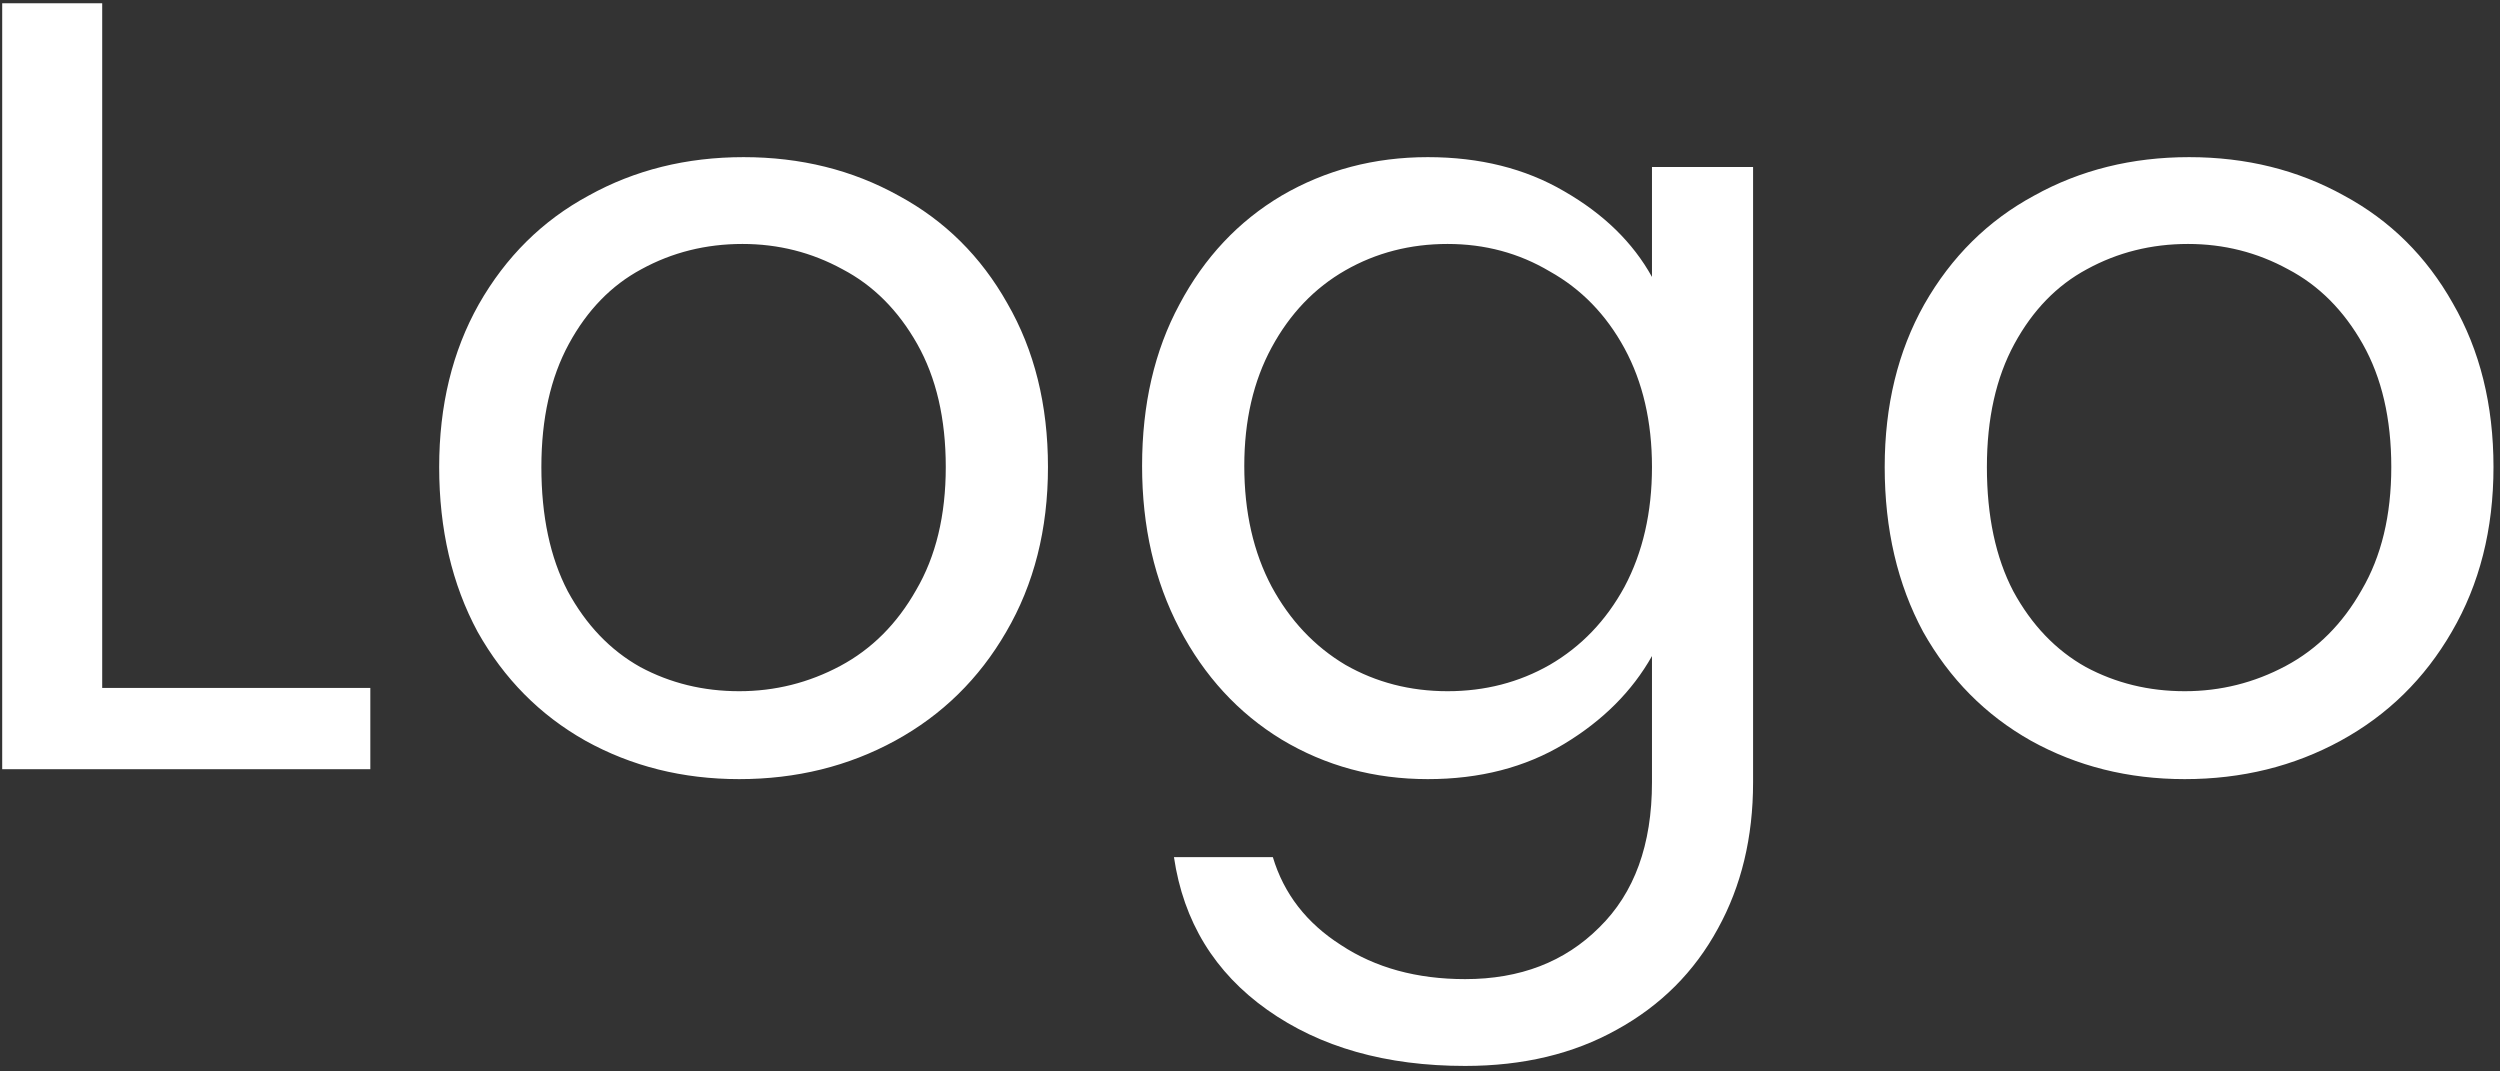 <svg width="91" height="39" viewBox="0 0 91 39" fill="none" xmlns="http://www.w3.org/2000/svg">
<rect x="0" y="0" width="91" height="39" fill="#333333" stroke="none"/>
<path d="M3.72 25.04H13.48V28H0.08V0.12H3.72V25.04ZM26.906 28.36C24.852 28.36 22.986 27.893 21.306 26.96C19.652 26.027 18.346 24.707 17.386 23C16.452 21.267 15.986 19.267 15.986 17C15.986 14.76 16.466 12.787 17.426 11.08C18.412 9.347 19.746 8.027 21.426 7.12C23.106 6.187 24.986 5.72 27.066 5.72C29.146 5.72 31.026 6.187 32.706 7.12C34.386 8.027 35.706 9.333 36.666 11.04C37.652 12.747 38.146 14.733 38.146 17C38.146 19.267 37.639 21.267 36.626 23C35.639 24.707 34.292 26.027 32.586 26.96C30.879 27.893 28.986 28.36 26.906 28.36ZM26.906 25.16C28.212 25.16 29.439 24.853 30.586 24.24C31.732 23.627 32.652 22.707 33.346 21.48C34.066 20.253 34.426 18.76 34.426 17C34.426 15.24 34.079 13.747 33.386 12.52C32.692 11.293 31.786 10.387 30.666 9.8C29.546 9.187 28.332 8.88 27.026 8.88C25.692 8.88 24.466 9.187 23.346 9.8C22.252 10.387 21.372 11.293 20.706 12.52C20.039 13.747 19.706 15.24 19.706 17C19.706 18.787 20.026 20.293 20.666 21.52C21.332 22.747 22.212 23.667 23.306 24.28C24.399 24.867 25.599 25.16 26.906 25.16ZM51.972 5.72C53.865 5.72 55.518 6.133 56.932 6.96C58.372 7.787 59.438 8.827 60.132 10.08V6.08H63.812V28.48C63.812 30.48 63.385 32.253 62.532 33.8C61.678 35.373 60.452 36.6 58.852 37.48C57.278 38.36 55.438 38.8 53.332 38.8C50.452 38.8 48.052 38.12 46.132 36.76C44.212 35.4 43.078 33.547 42.732 31.2H46.332C46.732 32.533 47.558 33.6 48.812 34.4C50.065 35.227 51.572 35.64 53.332 35.64C55.332 35.64 56.958 35.013 58.212 33.76C59.492 32.507 60.132 30.747 60.132 28.48V23.88C59.412 25.16 58.345 26.227 56.932 27.08C55.518 27.933 53.865 28.36 51.972 28.36C50.025 28.36 48.252 27.88 46.652 26.92C45.078 25.96 43.838 24.613 42.932 22.88C42.025 21.147 41.572 19.173 41.572 16.96C41.572 14.72 42.025 12.76 42.932 11.08C43.838 9.373 45.078 8.053 46.652 7.12C48.252 6.187 50.025 5.72 51.972 5.72ZM60.132 17C60.132 15.347 59.798 13.907 59.132 12.68C58.465 11.453 57.558 10.52 56.412 9.88C55.292 9.213 54.052 8.88 52.692 8.88C51.332 8.88 50.092 9.2 48.972 9.84C47.852 10.48 46.958 11.413 46.292 12.64C45.625 13.867 45.292 15.307 45.292 16.96C45.292 18.64 45.625 20.107 46.292 21.36C46.958 22.587 47.852 23.533 48.972 24.2C50.092 24.84 51.332 25.16 52.692 25.16C54.052 25.16 55.292 24.84 56.412 24.2C57.558 23.533 58.465 22.587 59.132 21.36C59.798 20.107 60.132 18.653 60.132 17ZM79.523 28.36C77.469 28.36 75.603 27.893 73.923 26.96C72.269 26.027 70.963 24.707 70.003 23C69.07 21.267 68.603 19.267 68.603 17C68.603 14.76 69.083 12.787 70.043 11.08C71.029 9.347 72.363 8.027 74.043 7.12C75.723 6.187 77.603 5.72 79.683 5.72C81.763 5.72 83.643 6.187 85.323 7.12C87.003 8.027 88.323 9.333 89.283 11.04C90.269 12.747 90.763 14.733 90.763 17C90.763 19.267 90.256 21.267 89.243 23C88.256 24.707 86.909 26.027 85.203 26.96C83.496 27.893 81.603 28.36 79.523 28.36ZM79.523 25.16C80.829 25.16 82.056 24.853 83.203 24.24C84.35 23.627 85.269 22.707 85.963 21.48C86.683 20.253 87.043 18.76 87.043 17C87.043 15.24 86.696 13.747 86.003 12.52C85.309 11.293 84.403 10.387 83.283 9.8C82.163 9.187 80.95 8.88 79.643 8.88C78.309 8.88 77.083 9.187 75.963 9.8C74.87 10.387 73.99 11.293 73.323 12.52C72.656 13.747 72.323 15.24 72.323 17C72.323 18.787 72.643 20.293 73.283 21.52C73.95 22.747 74.829 23.667 75.923 24.28C77.016 24.867 78.216 25.16 79.523 25.16Z" fill="white"/>
</svg>
